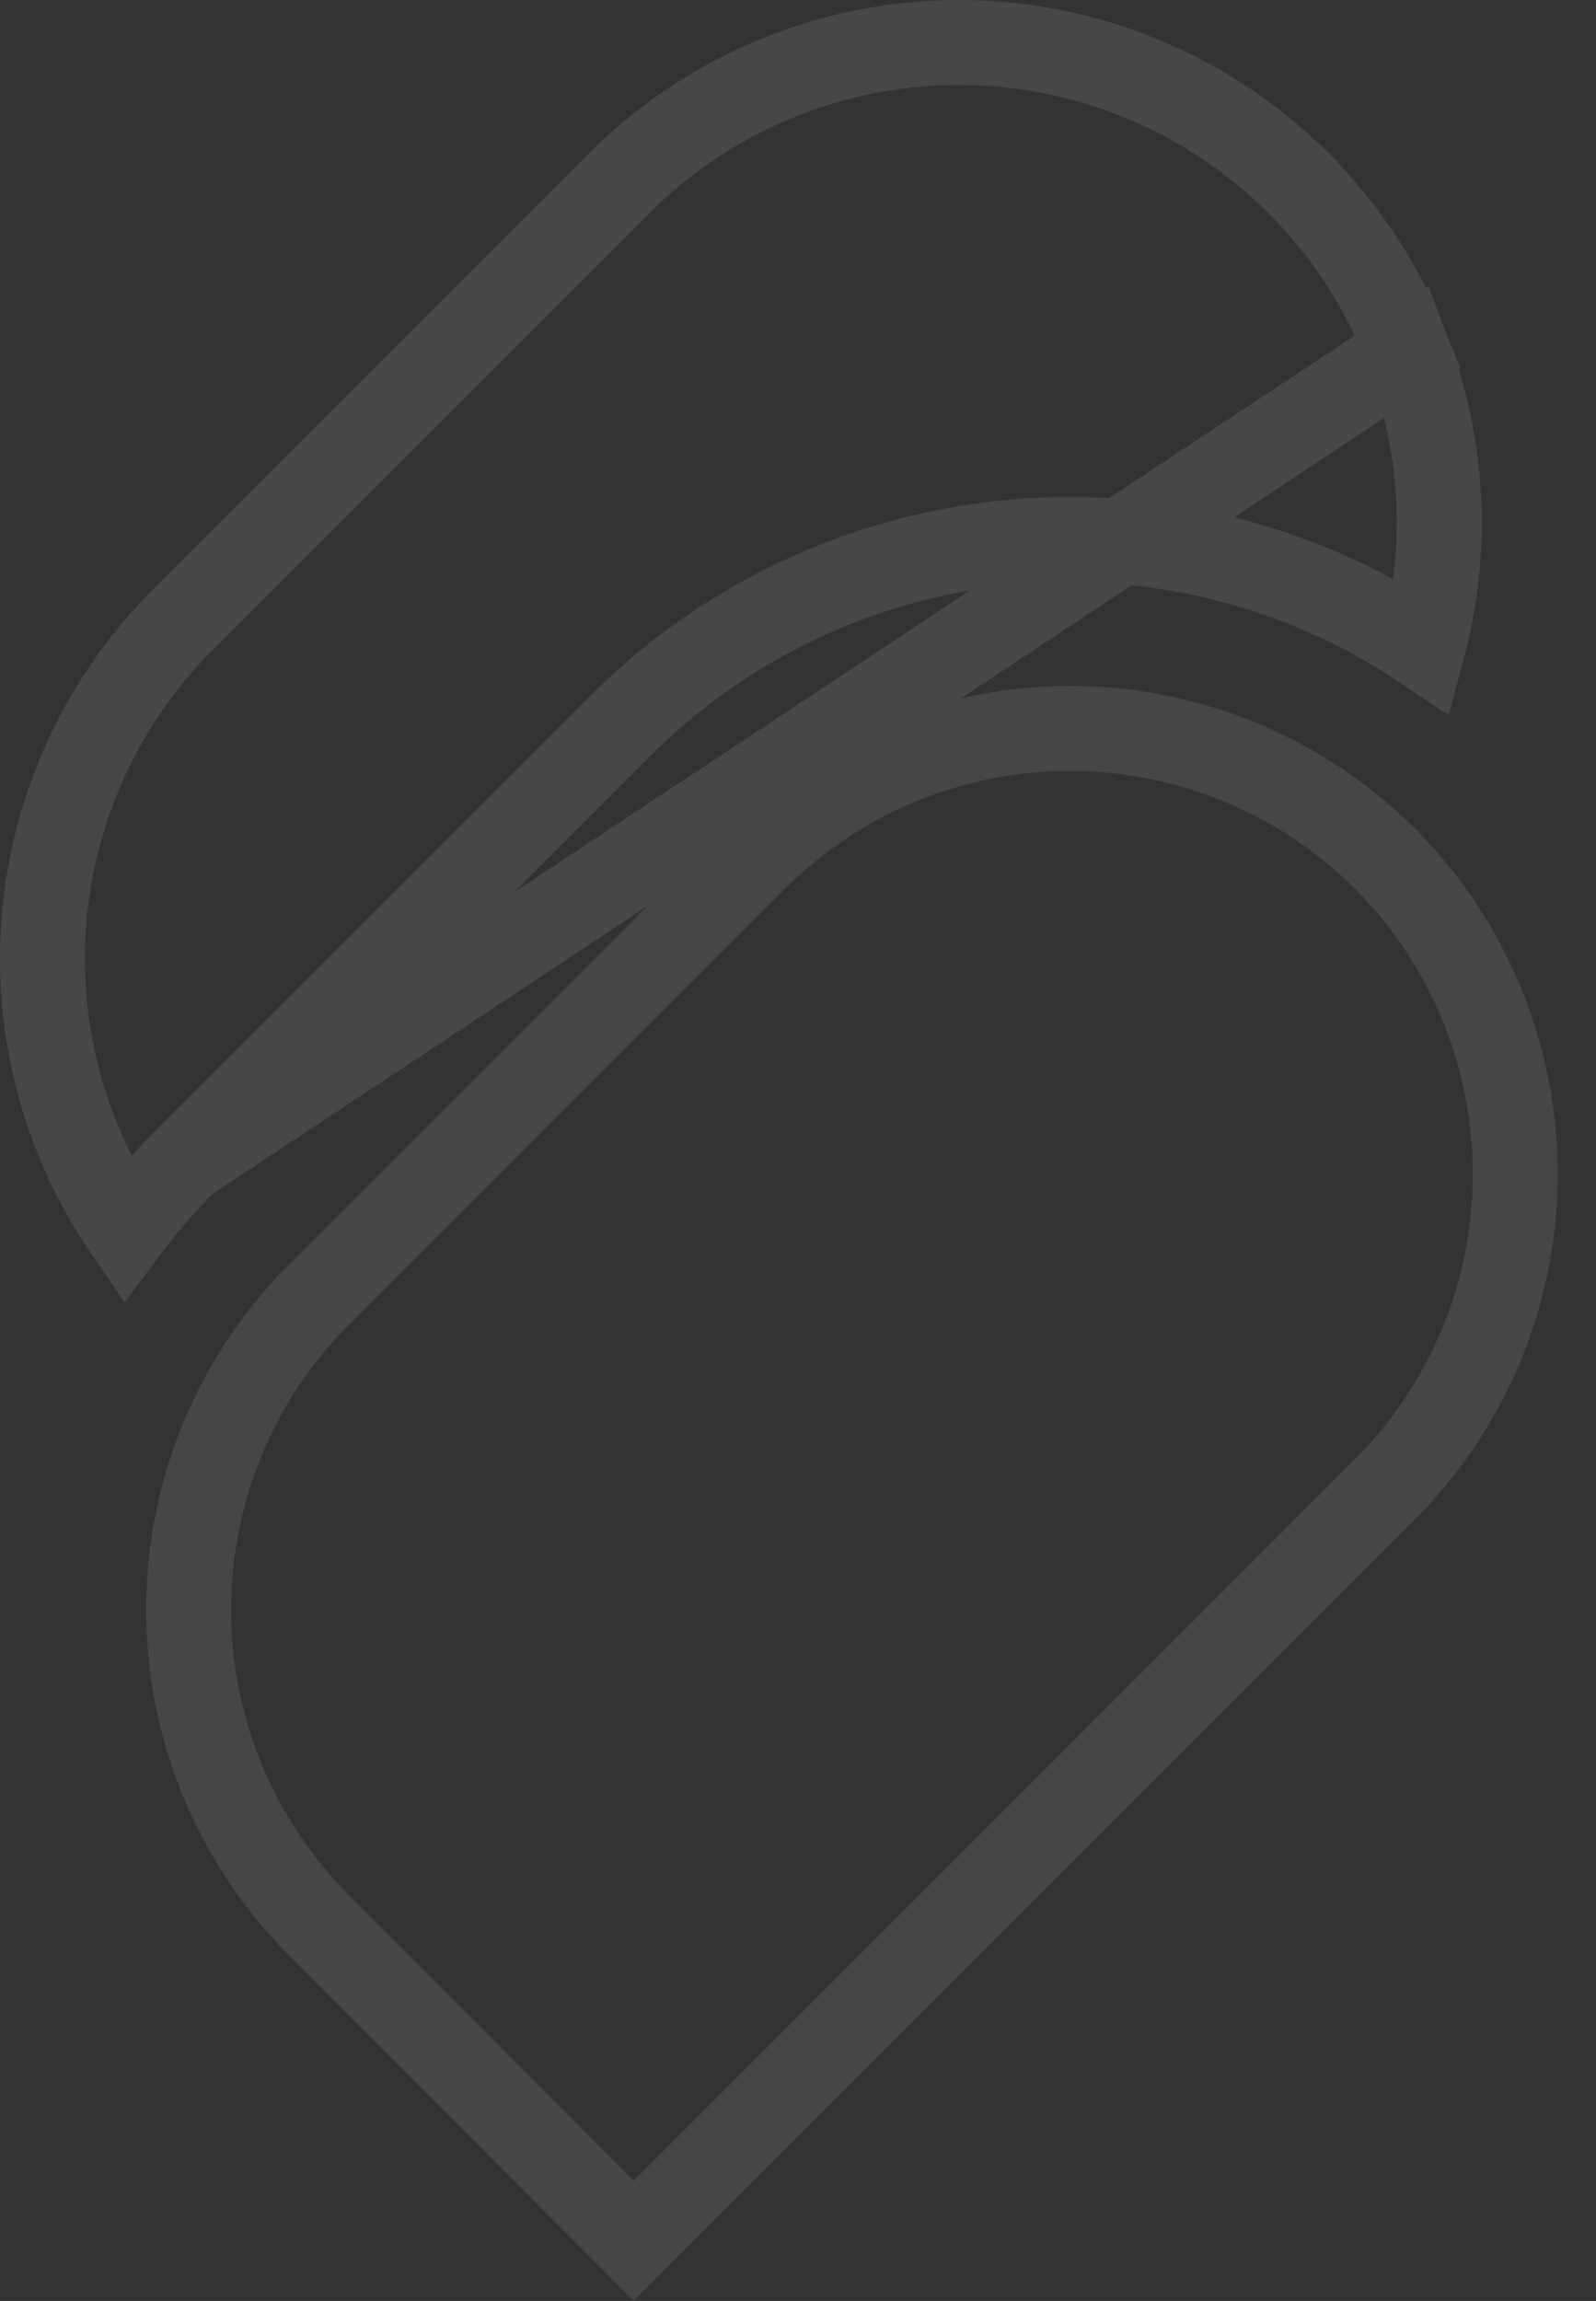 <svg width="34" height="49" viewBox="0 0 34 49" fill="none" xmlns="http://www.w3.org/2000/svg">
<rect x="0" y="0" width="34" height="49" fill="#333333" stroke="none"/>
<g opacity="0.1">
<path d="M29.989 7.483L29.909 7.287C29.274 5.723 28.261 4.339 26.96 3.261C25.66 2.183 24.113 1.444 22.458 1.109C20.802 0.773 19.09 0.853 17.473 1.341C15.856 1.829 14.384 2.709 13.19 3.903L13.19 3.903L3.908 13.184L3.907 13.185C2.073 15.013 1.002 17.47 0.911 20.059C0.834 22.246 1.462 24.39 2.685 26.18C3.07 25.667 3.491 25.181 3.946 24.727L29.989 7.483ZM29.989 7.483C30.757 9.502 30.866 11.704 30.314 13.775C27.906 12.164 25.034 11.362 22.118 11.506C18.77 11.672 15.603 13.075 13.23 15.443L13.229 15.444L3.946 24.727L29.989 7.483Z" stroke="white" stroke-width="1.81"/>
<path d="M5.051 29.971C5.101 29.874 5.143 29.791 5.189 29.708C5.62 28.924 6.161 28.204 6.794 27.572L6.794 27.571L16.078 18.287C16.078 18.287 16.079 18.287 16.079 18.287C17.799 16.573 20.108 15.582 22.535 15.516C24.962 15.45 27.321 16.315 29.131 17.932C29.22 18.012 29.299 18.085 29.374 18.159L29.374 18.159L29.379 18.164L29.508 18.288L29.624 18.407C29.625 18.408 29.625 18.409 29.626 18.409C31.351 20.203 32.303 22.601 32.28 25.089C32.257 27.578 31.259 29.959 29.5 31.721L13.501 47.719L6.795 40.999C6.795 40.999 6.795 40.998 6.795 40.998C5.426 39.626 4.509 37.868 4.167 35.959C3.826 34.051 4.075 32.084 4.882 30.321L4.884 30.318C4.933 30.21 4.979 30.112 5.026 30.019C5.035 30.003 5.043 29.986 5.051 29.971Z" stroke="#F3F3F3" stroke-width="1.81"/>
</g>
</svg>
